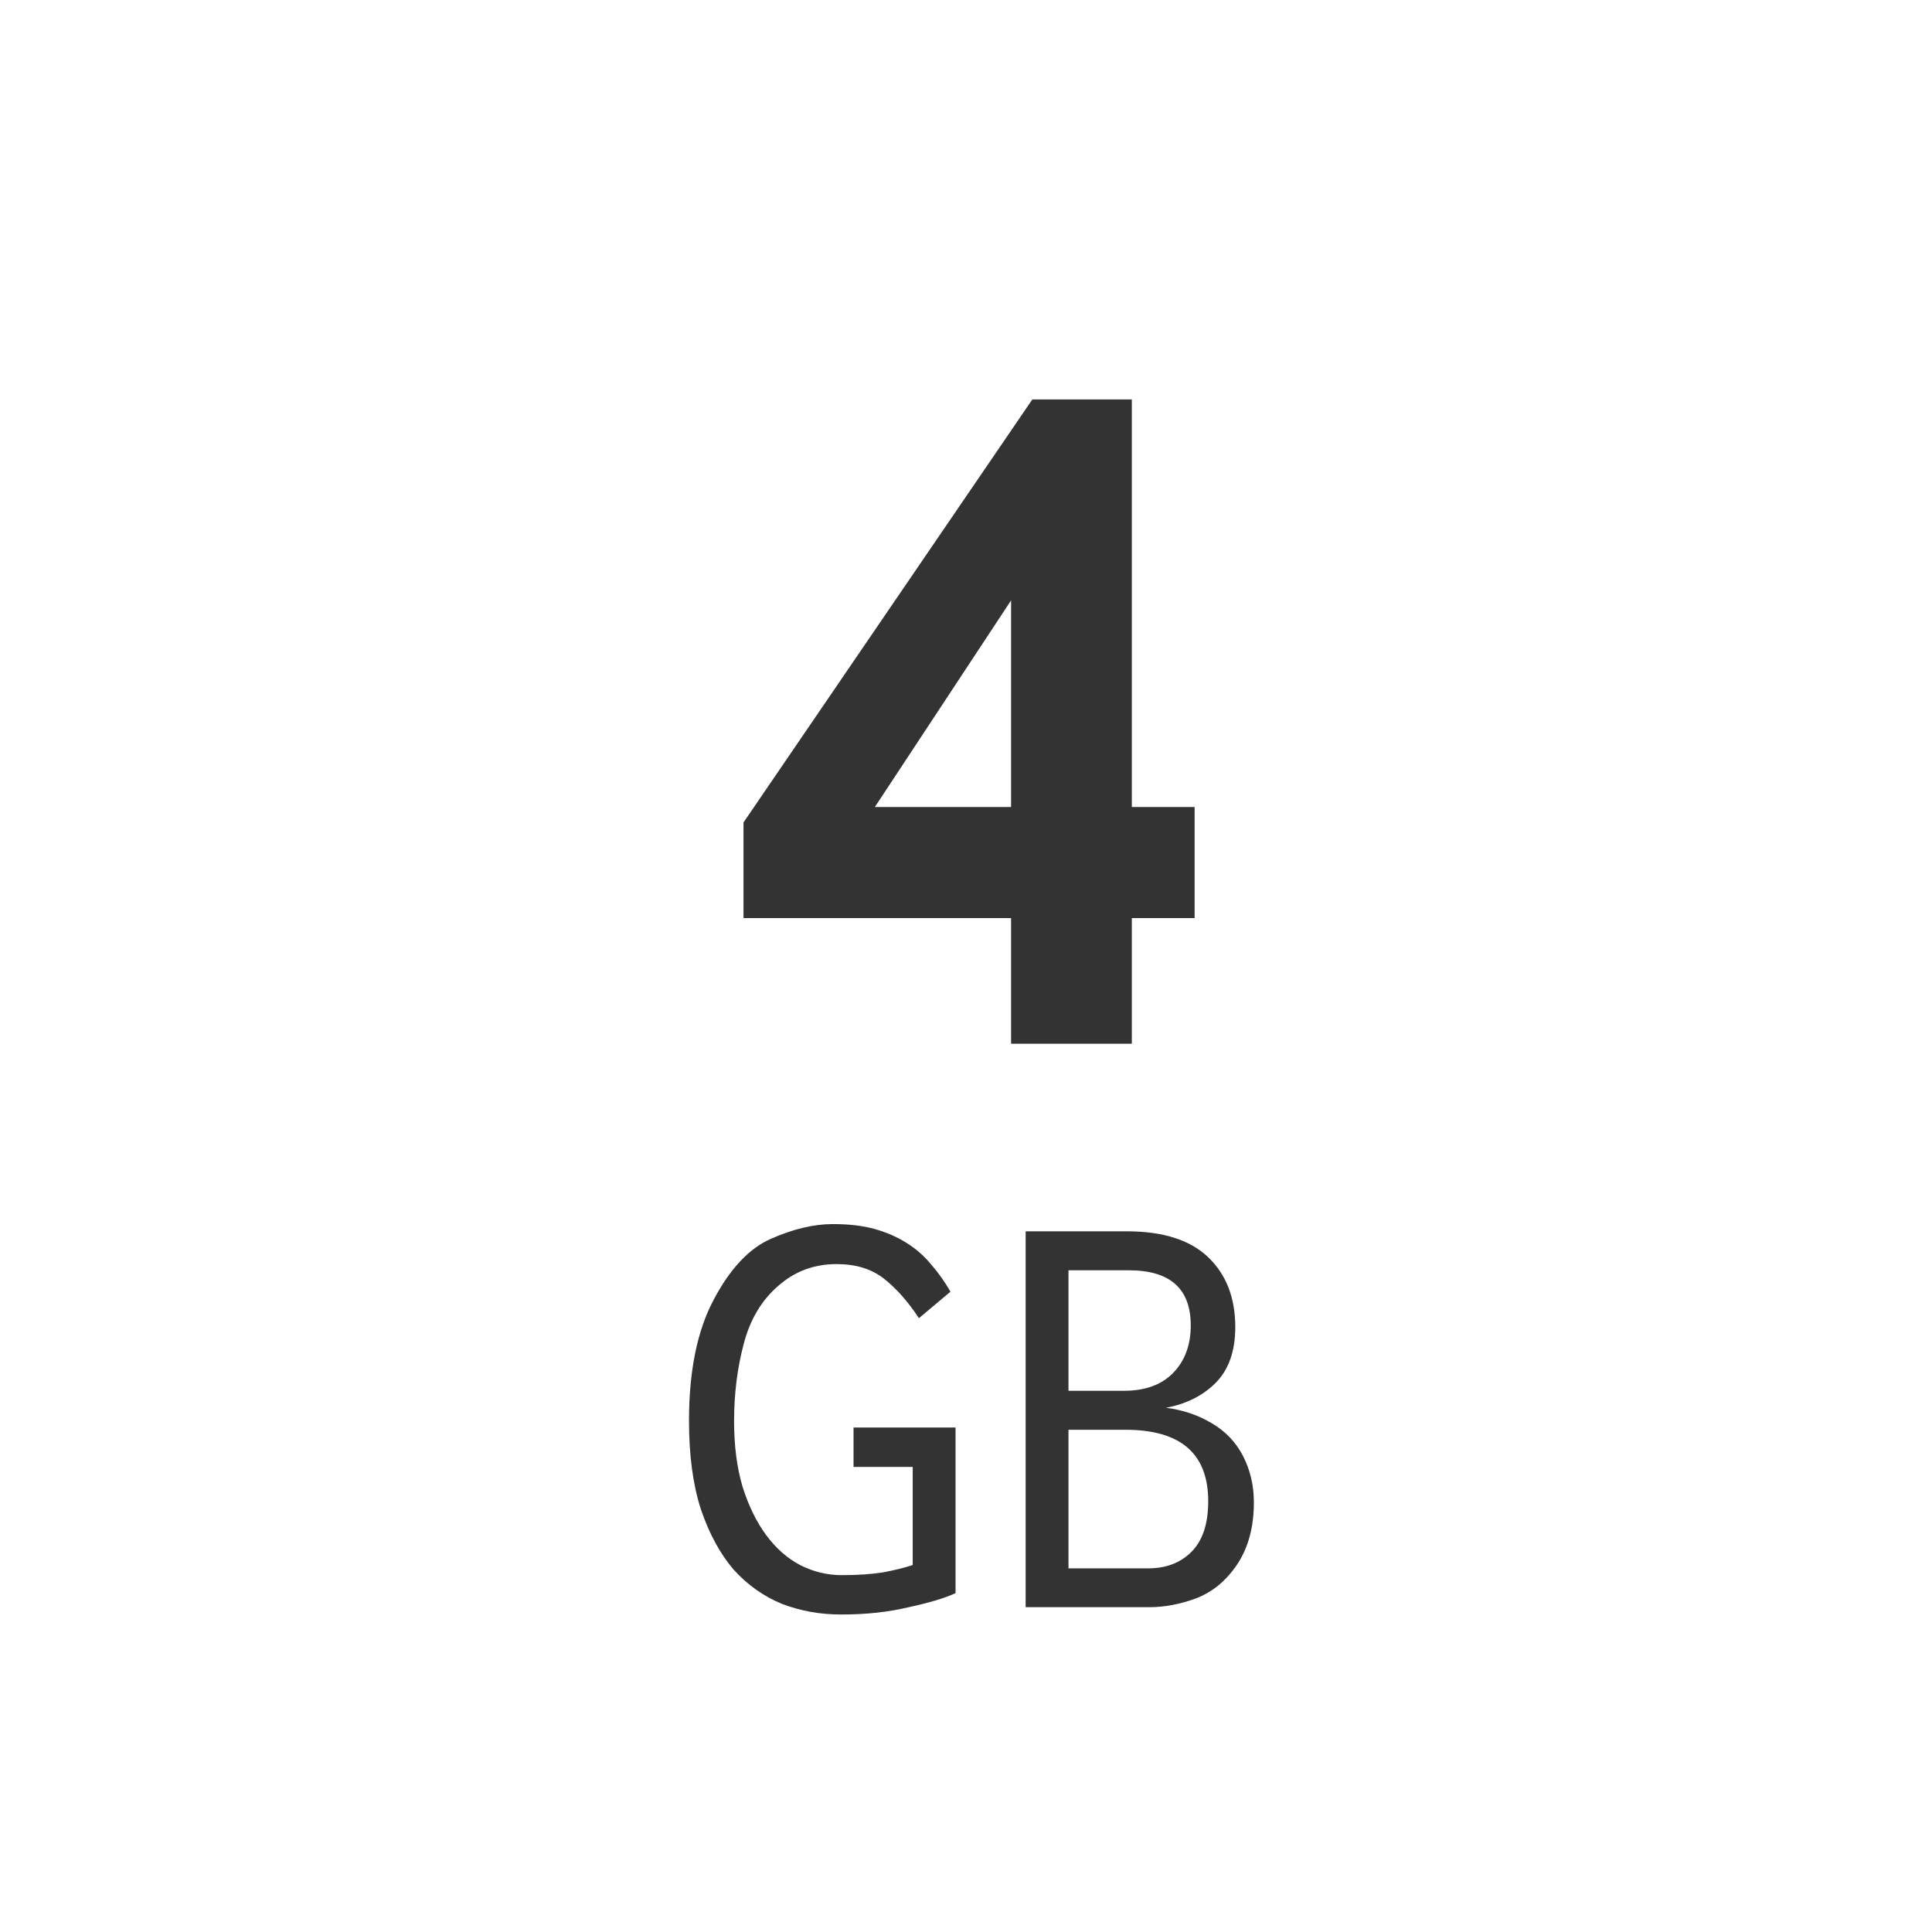 <svg width="24" height="24" viewBox="0 0 24 24" fill="none" xmlns="http://www.w3.org/2000/svg">
<rect width="24" height="24" fill="white"/>
<path d="M12.56 12.966V11.405H9.236V10.217L12.824 4.962H14.06V10.025H14.84V11.405H14.06V12.966H12.56ZM10.868 10.025H12.56V7.458L10.868 10.025ZM10.449 20.056C10.188 20.056 9.943 20.012 9.714 19.924C9.485 19.83 9.285 19.688 9.112 19.497C8.944 19.3 8.809 19.051 8.706 18.747C8.608 18.444 8.559 18.078 8.559 17.648C8.559 17.028 8.662 16.526 8.867 16.143C9.072 15.756 9.31 15.504 9.581 15.387C9.856 15.266 10.111 15.206 10.344 15.206C10.545 15.206 10.72 15.226 10.869 15.268C11.018 15.31 11.151 15.369 11.268 15.444C11.385 15.518 11.485 15.607 11.569 15.71C11.658 15.812 11.737 15.924 11.807 16.046L11.415 16.375C11.28 16.169 11.135 16.006 10.981 15.884C10.827 15.763 10.631 15.703 10.393 15.703C10.113 15.703 9.87 15.793 9.665 15.976C9.46 16.153 9.317 16.393 9.238 16.697C9.159 16.995 9.119 17.315 9.119 17.655C9.119 17.959 9.154 18.23 9.224 18.468C9.299 18.706 9.397 18.906 9.518 19.07C9.639 19.233 9.779 19.357 9.938 19.441C10.101 19.524 10.274 19.567 10.456 19.567C10.657 19.567 10.829 19.555 10.974 19.532C11.123 19.503 11.245 19.473 11.338 19.441V18.223H10.603V17.733H11.87V19.791C11.739 19.851 11.546 19.91 11.289 19.965C11.037 20.026 10.757 20.056 10.449 20.056ZM12.741 19.965V15.296H14.001C14.449 15.296 14.785 15.404 15.009 15.618C15.233 15.833 15.345 16.122 15.345 16.486C15.345 16.785 15.263 17.016 15.1 17.18C14.941 17.338 14.736 17.441 14.484 17.488C14.698 17.515 14.89 17.581 15.058 17.683C15.226 17.782 15.354 17.917 15.443 18.09C15.531 18.262 15.576 18.453 15.576 18.663C15.576 18.967 15.508 19.221 15.373 19.427C15.237 19.632 15.067 19.774 14.862 19.854C14.661 19.928 14.467 19.965 14.281 19.965H12.741ZM13.273 19.483H14.26C14.484 19.483 14.663 19.415 14.799 19.279C14.939 19.14 15.009 18.93 15.009 18.649C15.009 18.057 14.666 17.761 13.98 17.761H13.273V19.483ZM13.273 17.277H13.959C14.225 17.277 14.43 17.203 14.575 17.053C14.719 16.904 14.792 16.708 14.792 16.465C14.792 16.008 14.535 15.78 14.022 15.78H13.273V17.277Z" fill="#333333"/>
</svg>

